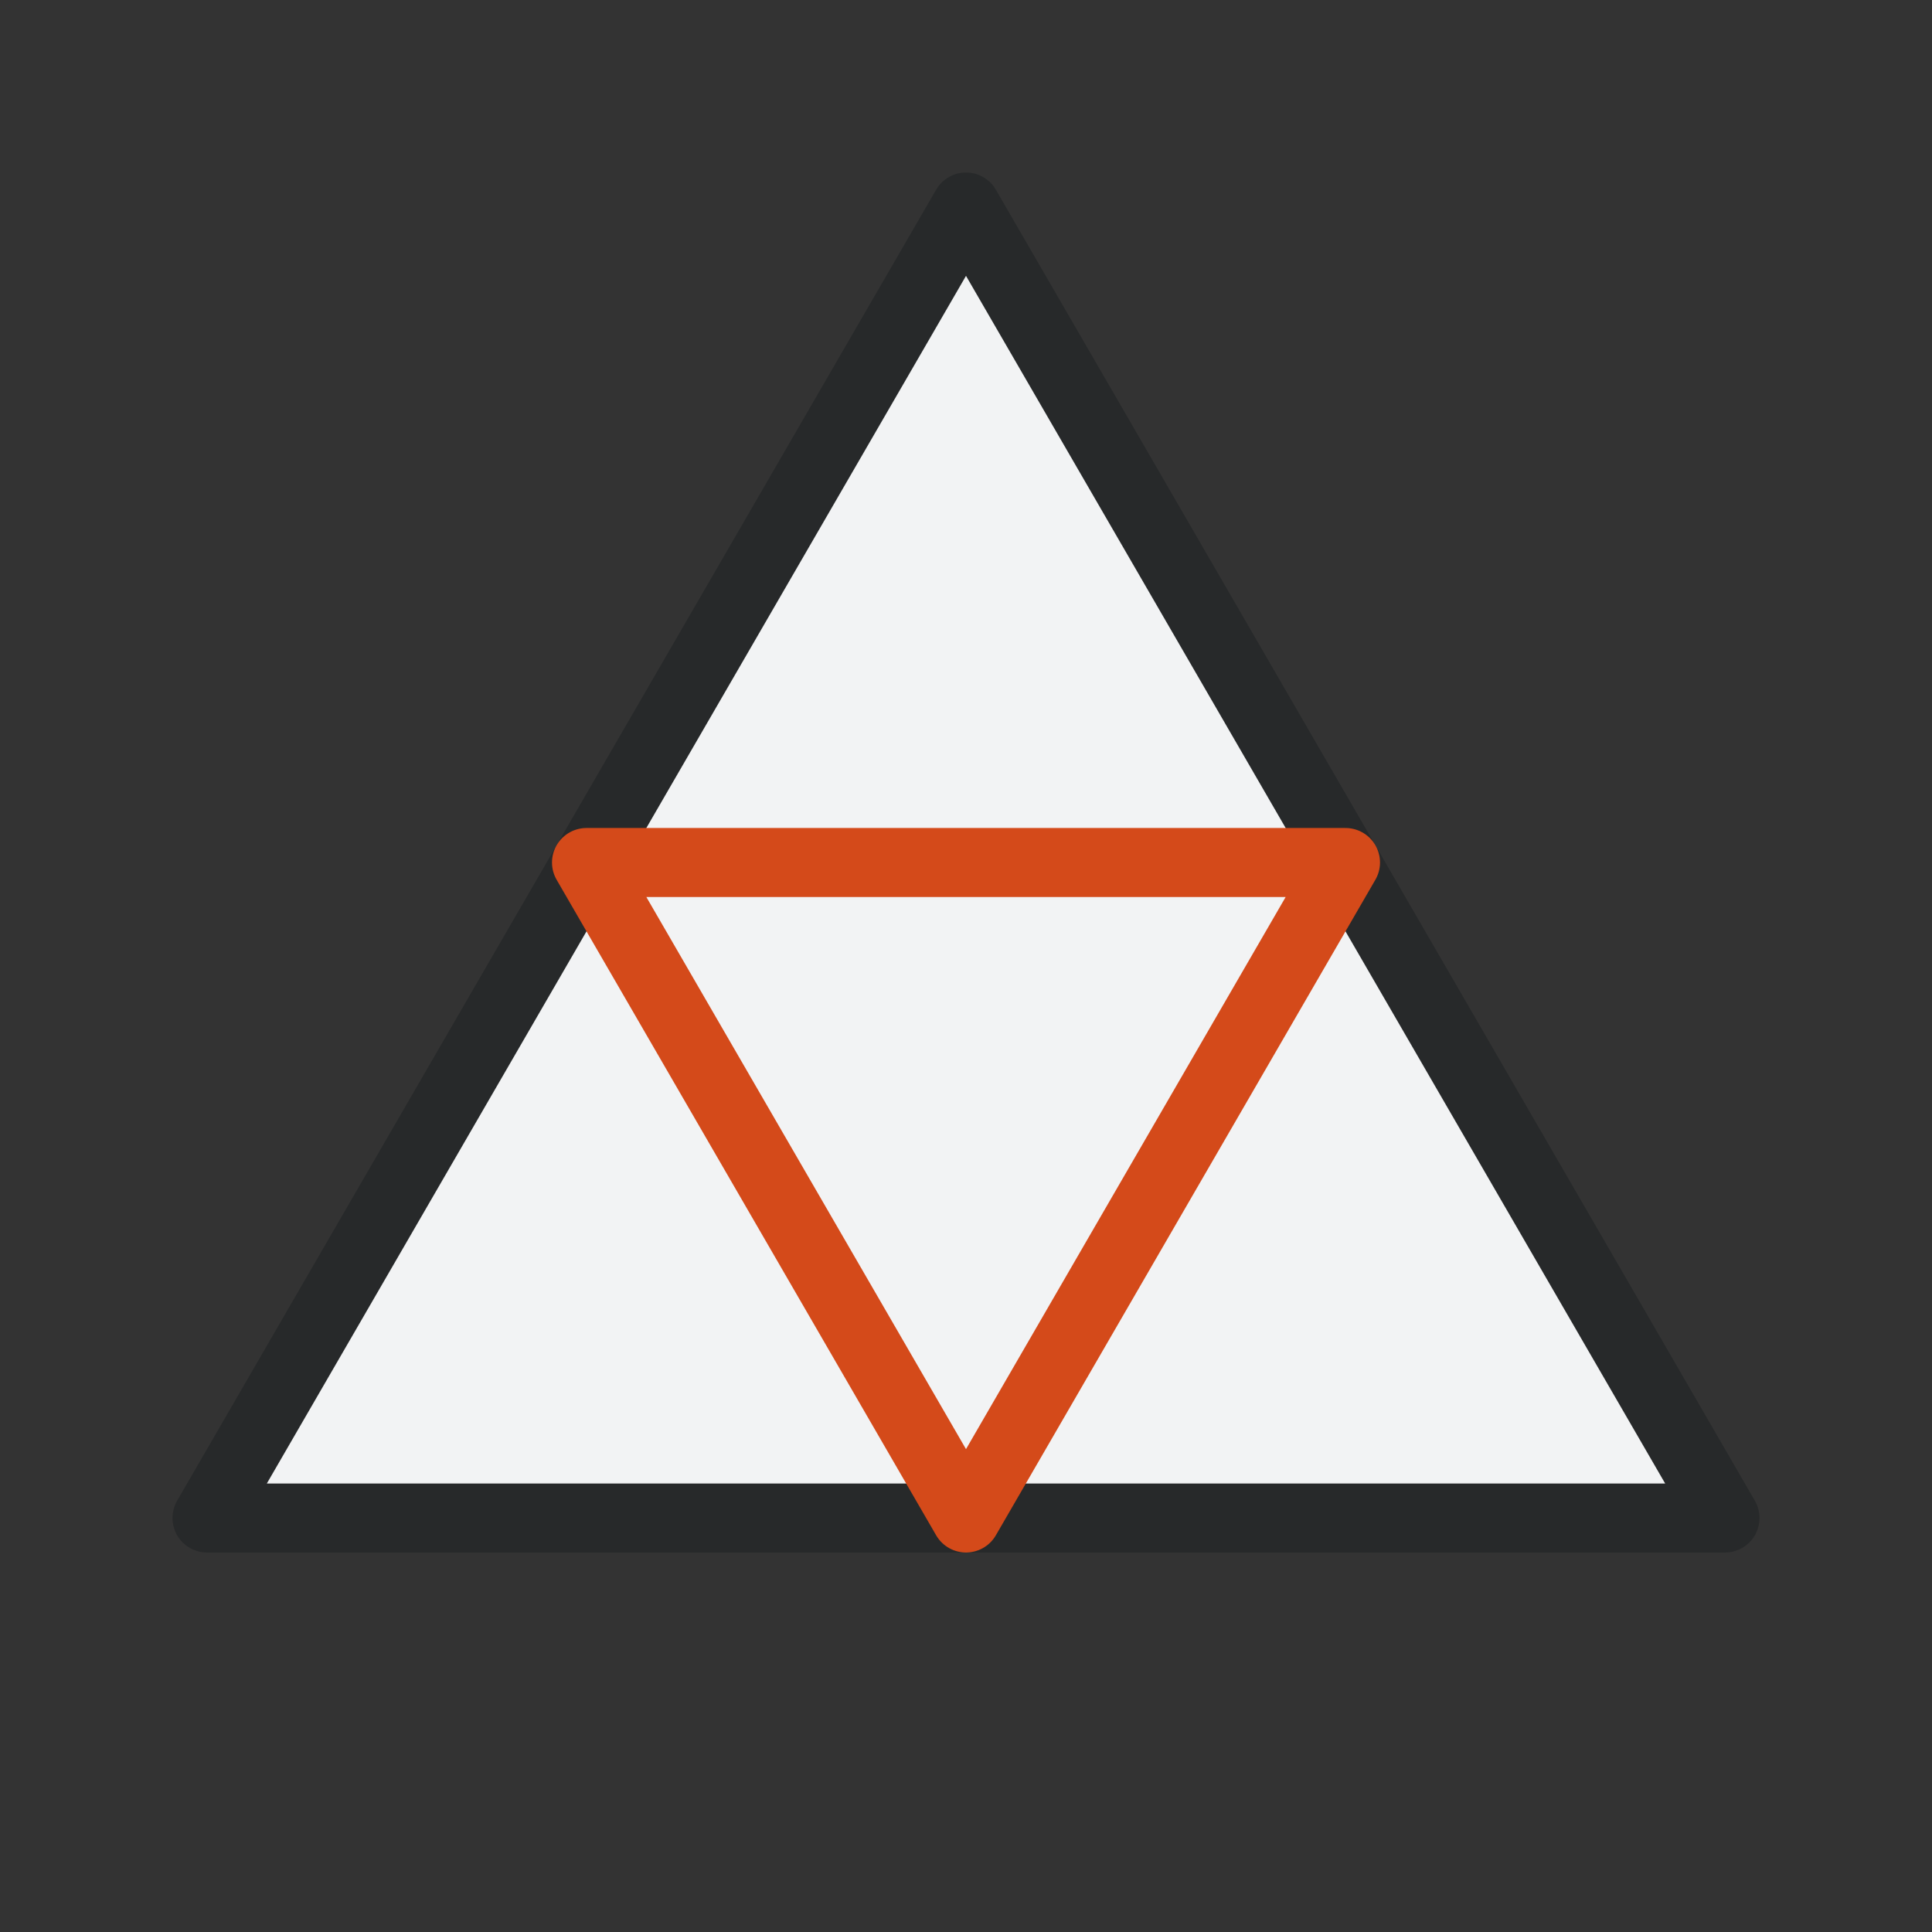 <svg width="28" height="28" viewBox="0 0 28 28" fill="none" xmlns="http://www.w3.org/2000/svg">
<rect x="0" y="0" width="28" height="28" fill="#333333" stroke="none"/>
<path d="M3 22L14 3L25 22H3Z" fill="#F2F3F4" stroke="#27292A" stroke-linecap="round" stroke-linejoin="round"/>
<path d="M19.5 12.5H8.5L14 22L19.5 12.5Z" stroke="#D44A1A" stroke-linejoin="round"/>
</svg>
